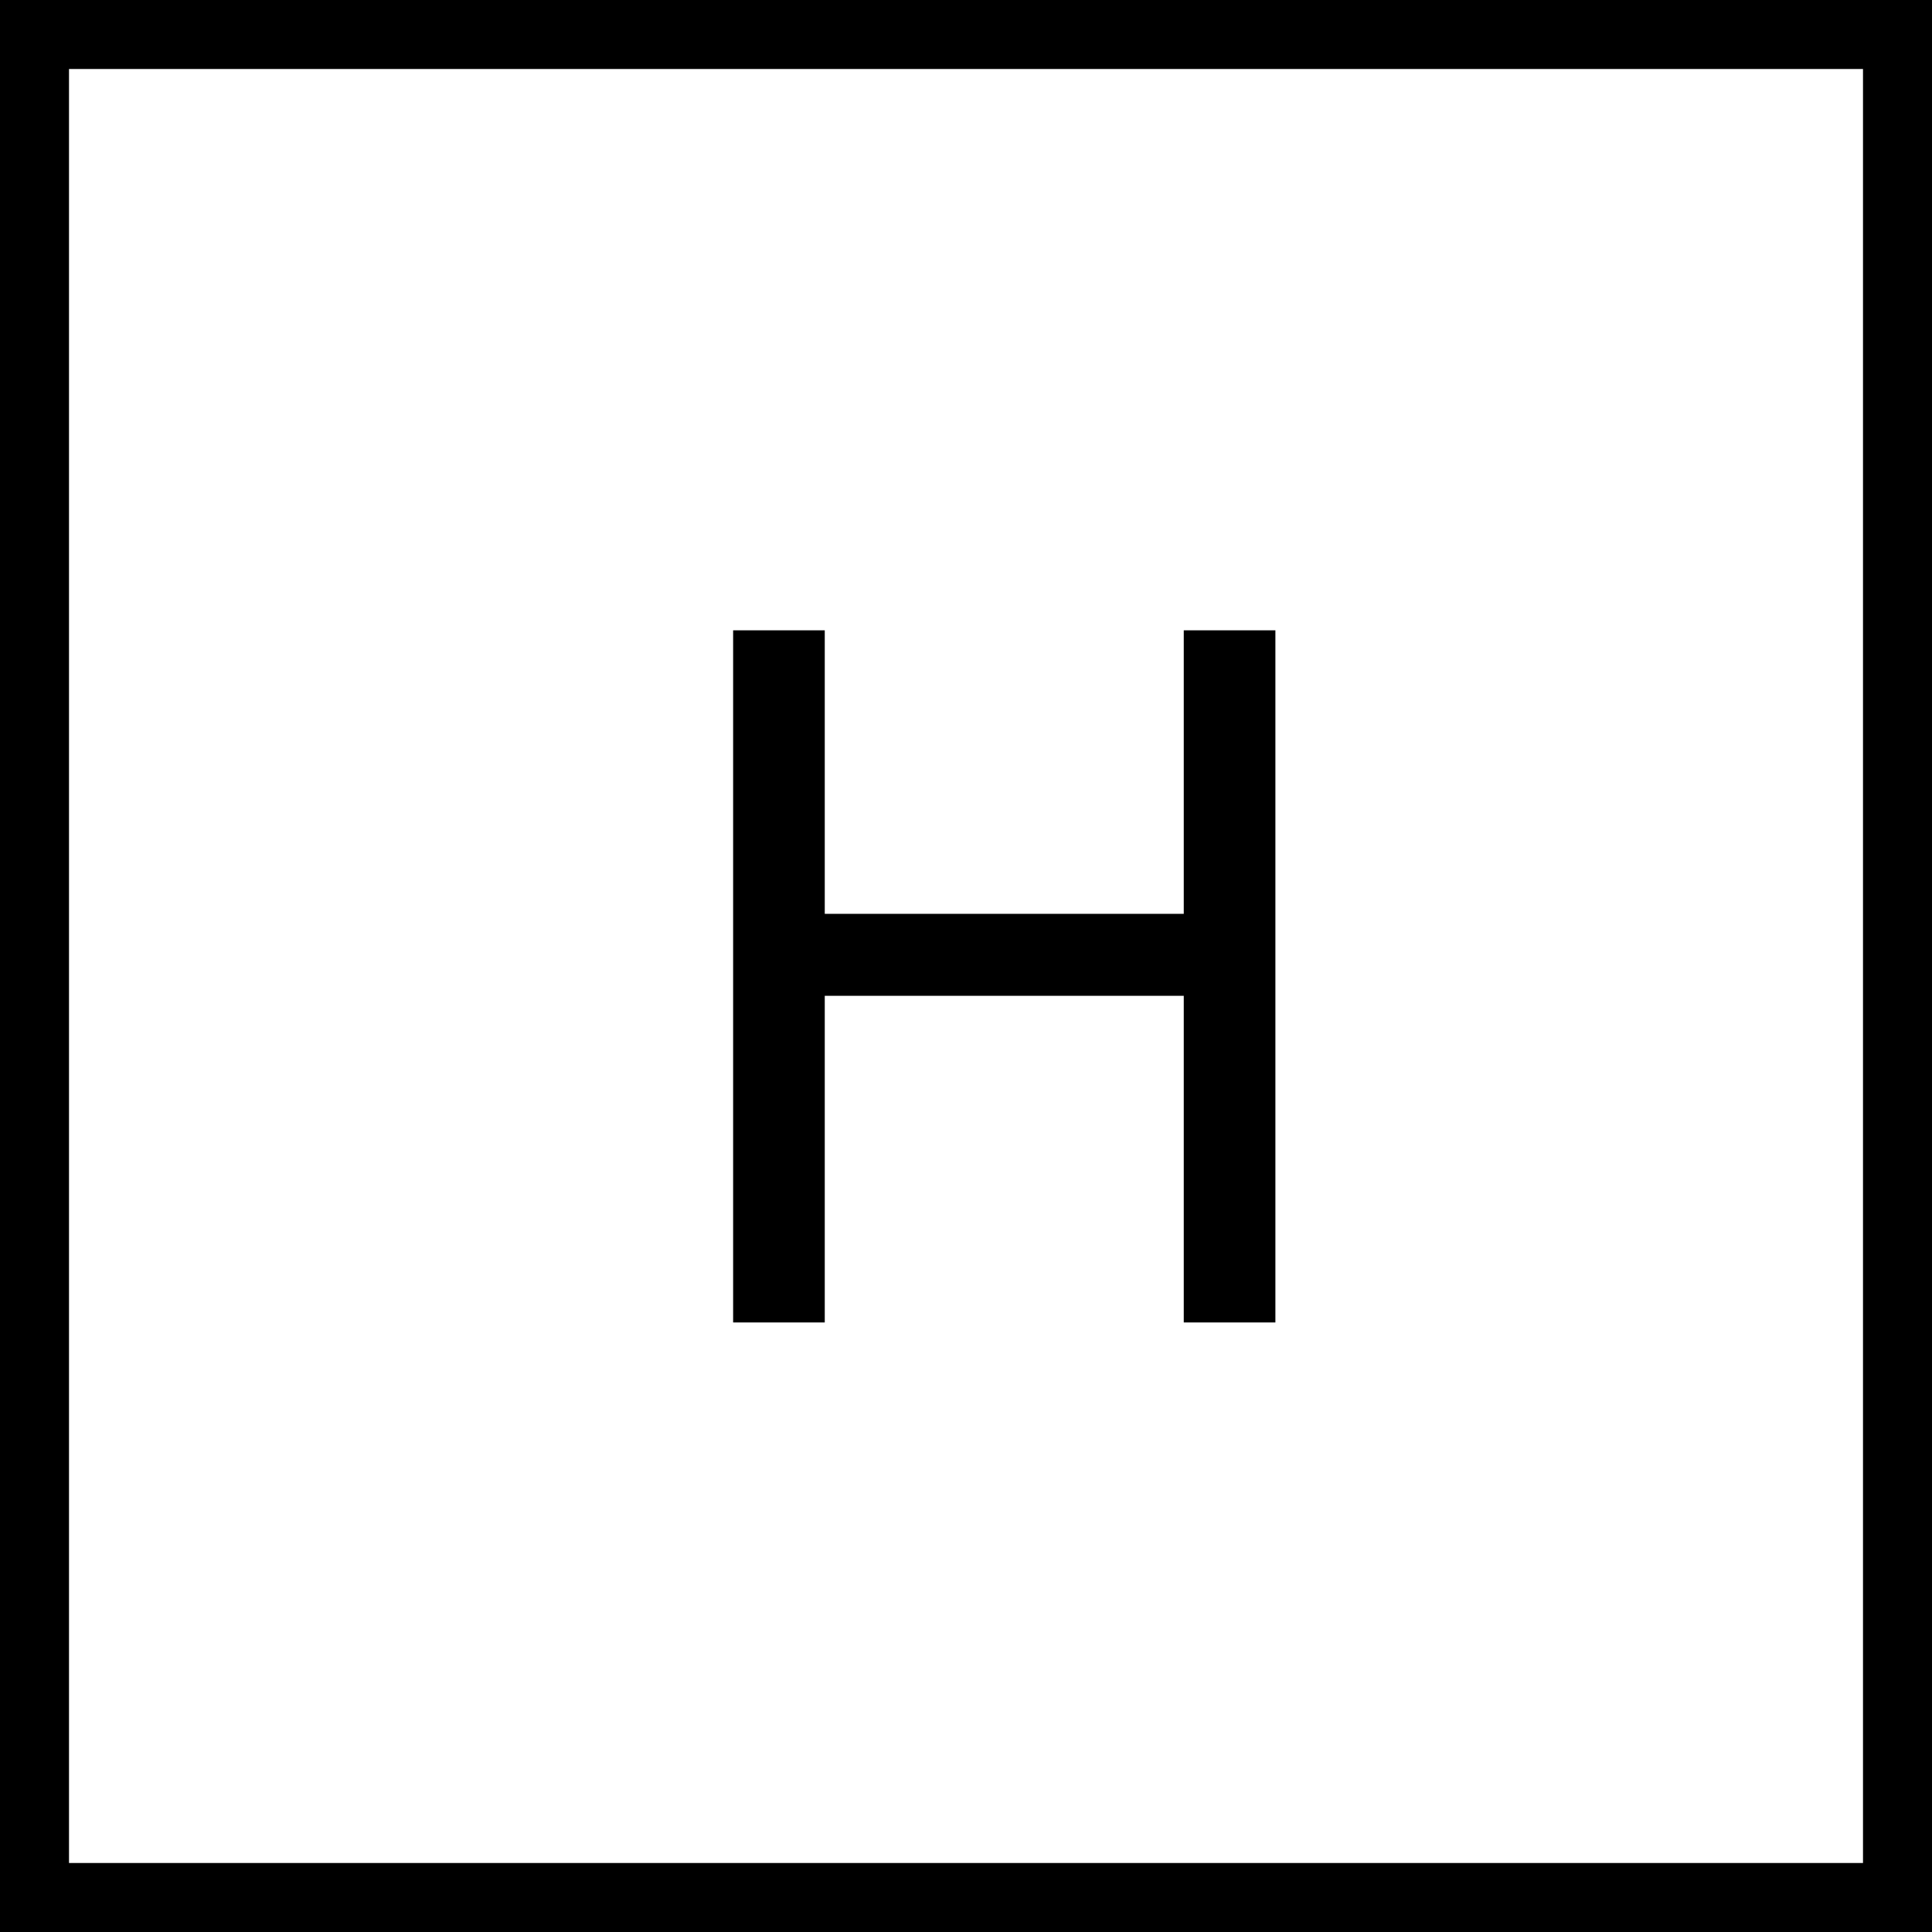 <svg xmlns="http://www.w3.org/2000/svg" xmlns:xlink="http://www.w3.org/1999/xlink" xmlns:a="http://ns.adobe.com/AdobeSVGViewerExtensions/3.0/" width="28" height="28" viewBox="0 0 28 28" overflow="visible" enable-background="new 0 0 28 28" xml:space="preserve" preserveAspectRatio="xMidYMid meet" zoomAndPan="magnify" version="1.0" contentScriptType="text/ecmascript" contentStyleType="text/css">

	<rect x="0" y="0" width="28" height="28" fill="#808080" stroke="none"/>

	<g id="Layer_1">

	</g>

	<g id="Layer_2">

		<path fill="#FFFFFF" stroke="#000000" d="M27.5,27.5h-27v-27h27V27.5z"/>

		<path d="M10.625,19.167V9.135h1.328v4.109h5.203V9.135h1.328v10.031h-1.328v-4.734h-5.203v4.734H10.625z"/>

	</g>

</svg>
